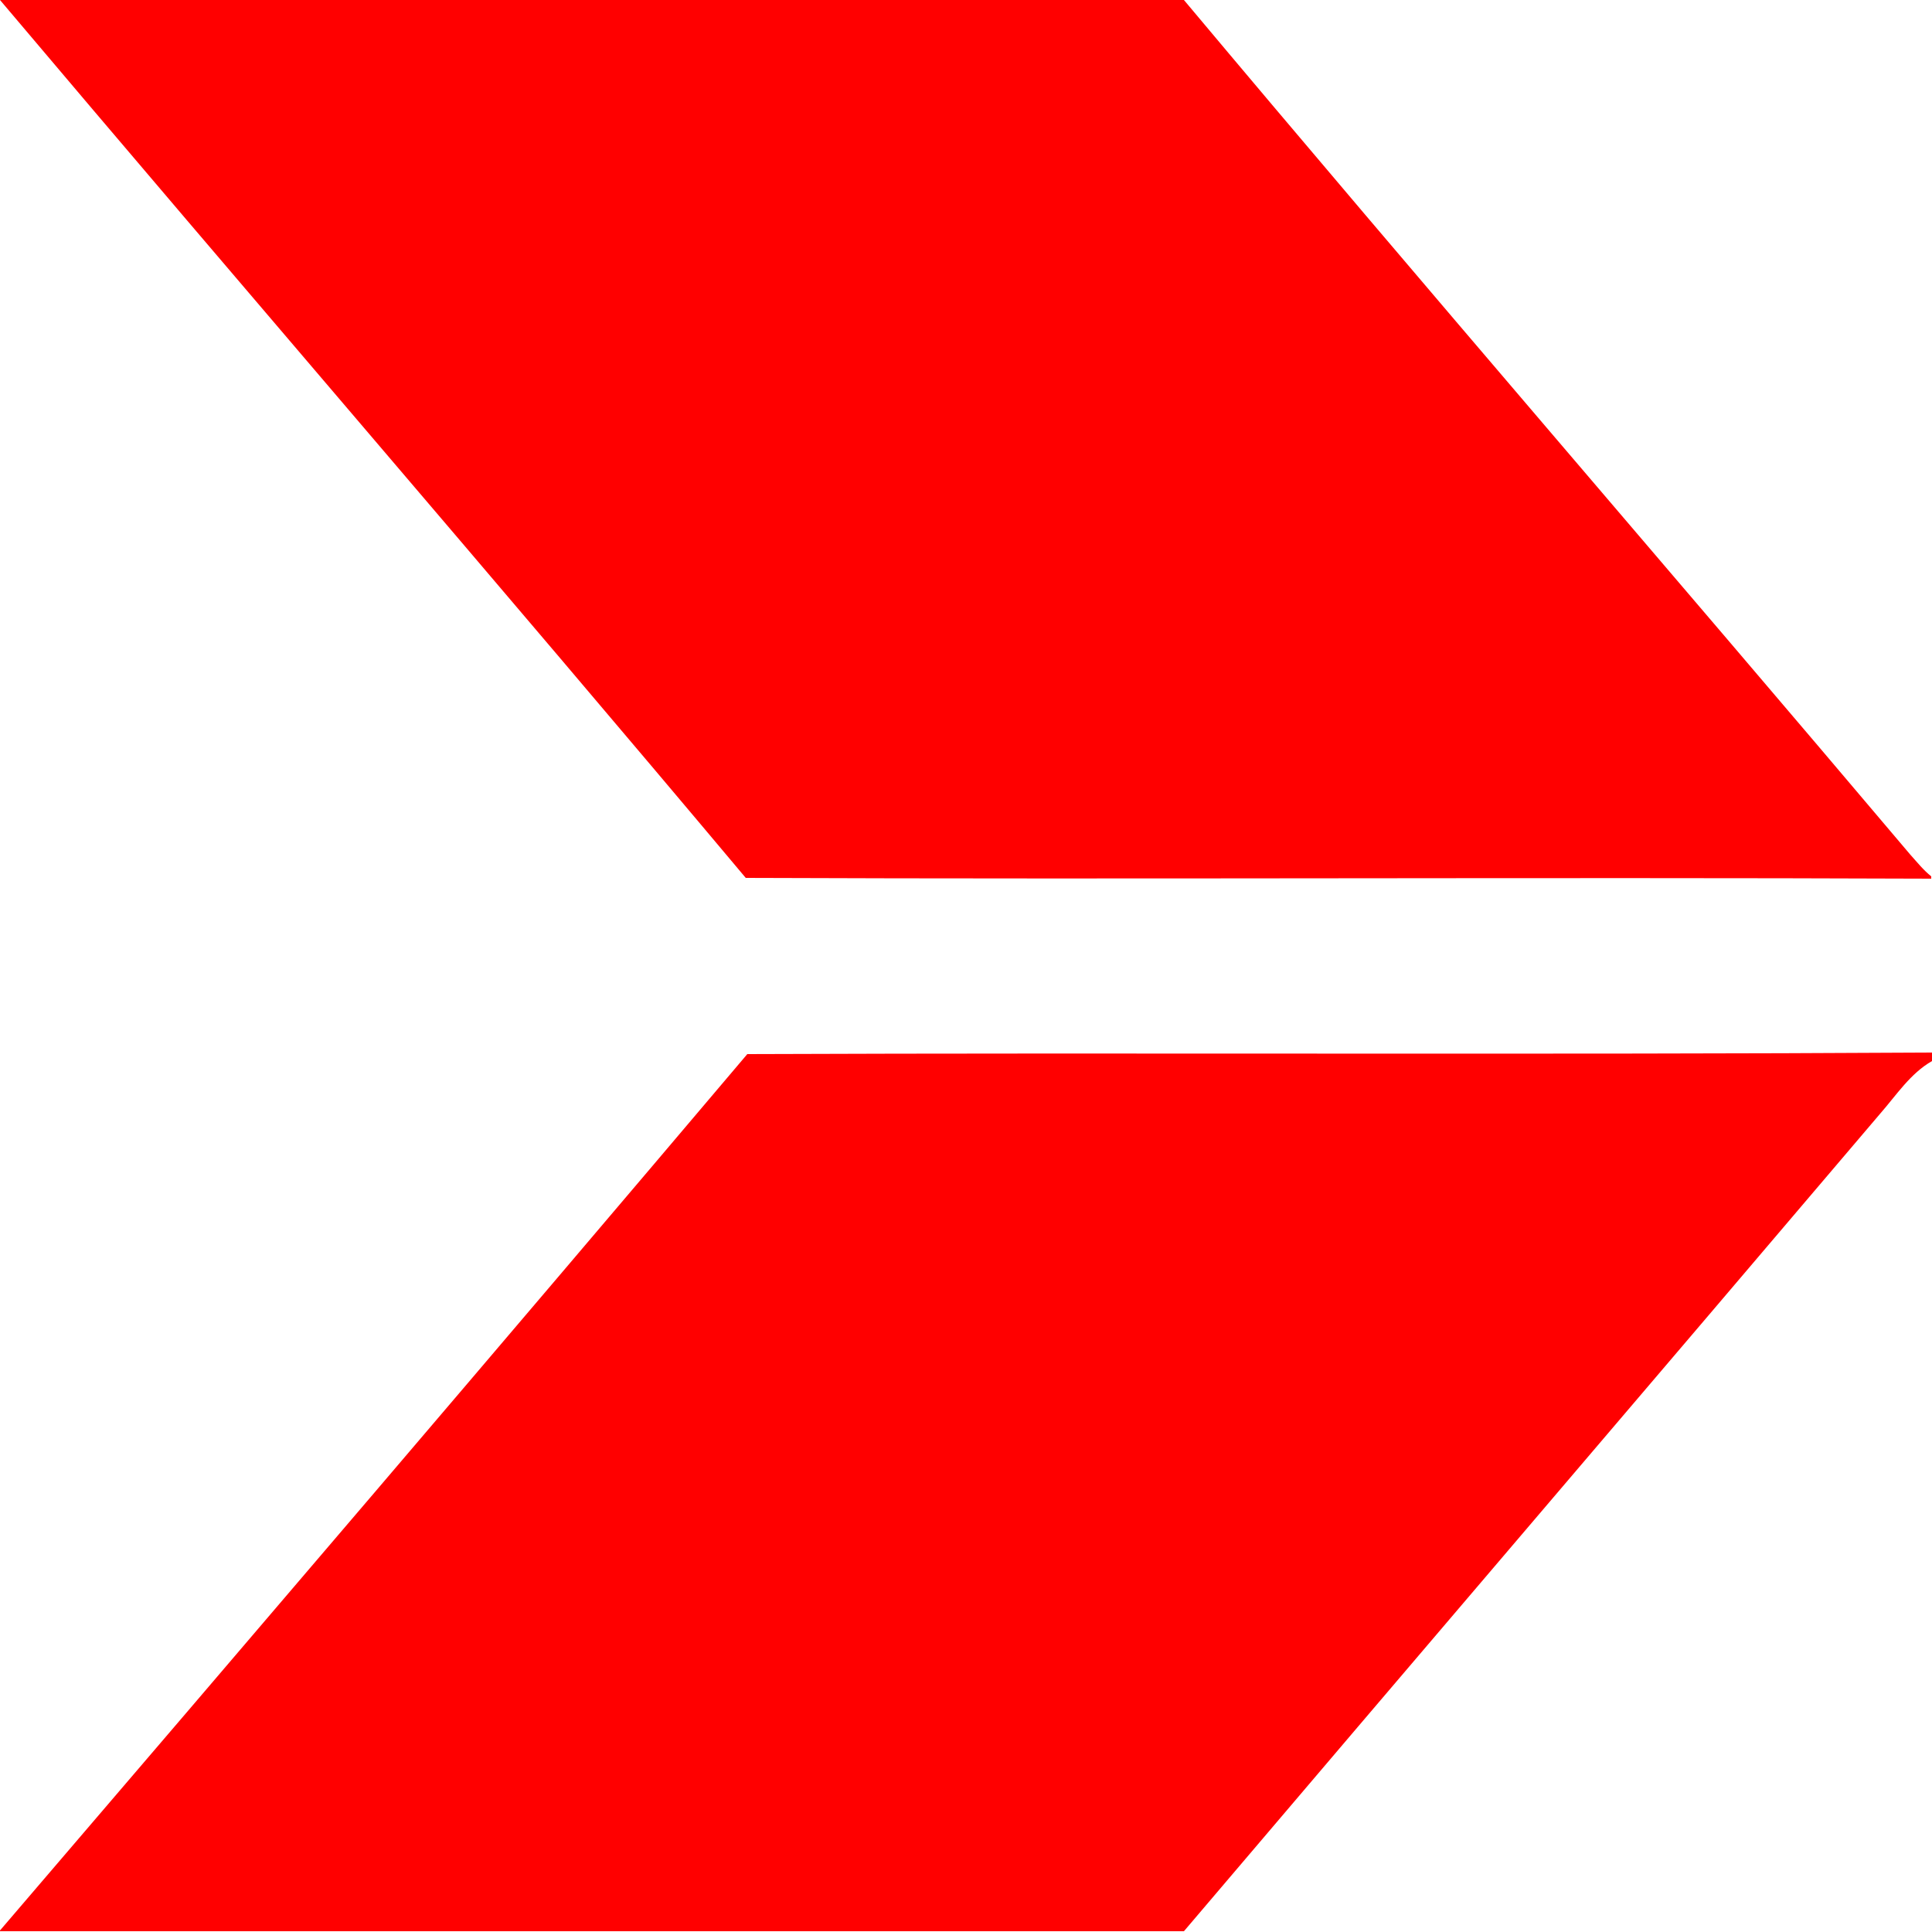 <?xml version="1.0" encoding="utf-8"?>
<!-- Generator: Adobe Illustrator 26.0.3, SVG Export Plug-In . SVG Version: 6.00 Build 0)  -->
<svg version="1.1" id="Layer_1" xmlns="http://www.w3.org/2000/svg" xmlns:xlink="http://www.w3.org/1999/xlink" x="0px" y="0px"
	 viewBox="0 0 250 250" style="enable-background:new 0 0 250 250;" xml:space="preserve">
<style type="text/css">
	.st0{fill:#FF0000;}
</style>
<g id="_x23_ff0000ff">
	<path class="st0" d="M0,0h153.2c31.1,37.1,62.8,73.7,94,110.6c0.9,1,1.7,2,2.7,2.8v0.3c-51.1-0.2-102.3,0.1-153.4-0.1
		C64.6,75.6,32.1,38,0,0L0,0z"/>
	<path class="st0" d="M96.7,136.4c51.1-0.2,102.2,0.1,153.3-0.2v1.1c-2.8,1.6-4.6,4.4-6.7,6.8c-30,35.3-60.1,70.5-90.1,105.8H0v-0.1
		C32.3,212.1,64.6,174.3,96.7,136.4z"/>
</g>
</svg>
